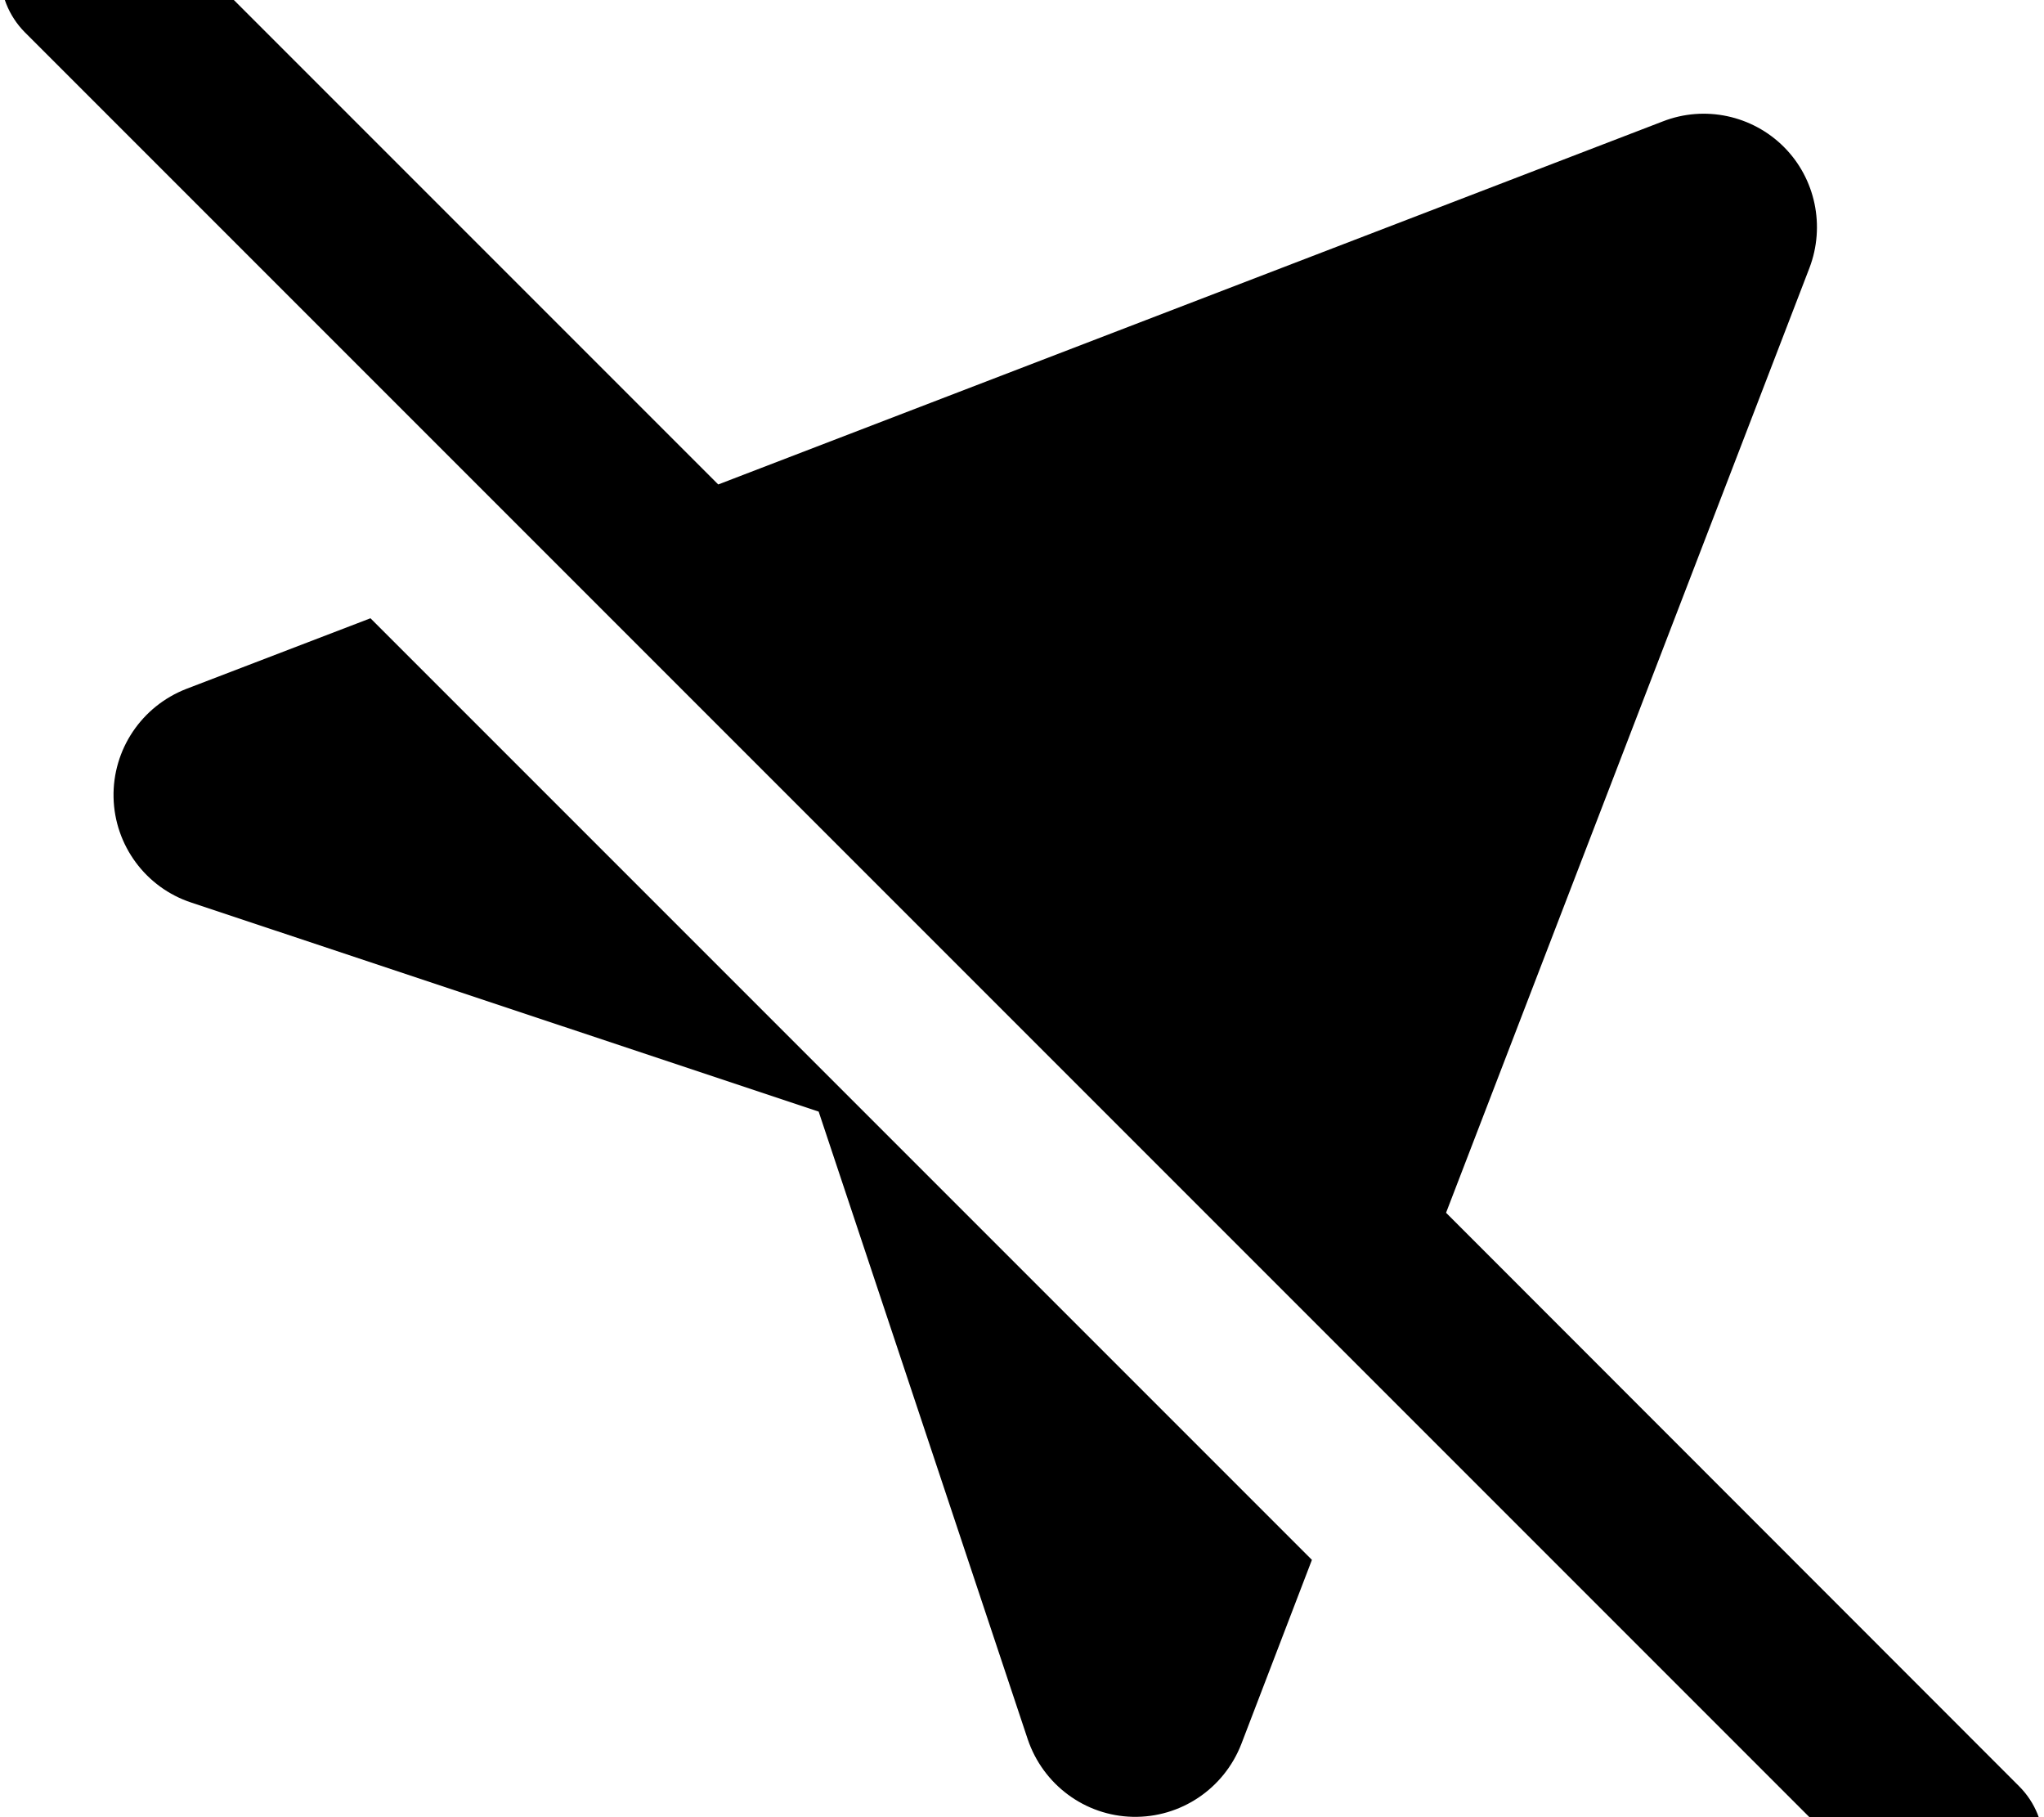 <svg xmlns="http://www.w3.org/2000/svg" viewBox="0 0 576 512"><!--! Font Awesome Pro 7.1.0 by @fontawesome - https://fontawesome.com License - https://fontawesome.com/license (Commercial License) Copyright 2025 Fonticons, Inc. --><path fill="currentColor" d="M41-24.9c-9.4-9.4-24.6-9.4-33.9 0S-2.3-.3 7 9.1l528 528c9.4 9.4 24.6 9.4 33.9 0s9.4-24.6 0-33.9L407.5 341.7 509.9 75.5c4.5-11.8 1.7-25.2-7.2-34.1s-22.3-11.8-34.1-7.2L202.4 136.5 41-24.9zm63.4 199.1L52.5 194.1C39.9 199 31.7 211.2 32 224.7s9.1 25.4 21.9 29.6l176.8 58.9 58.9 176.8c4.3 12.8 16.1 21.6 29.6 21.9s25.7-7.9 30.6-20.5l19.9-51.9-265.4-265.4z"/></svg>